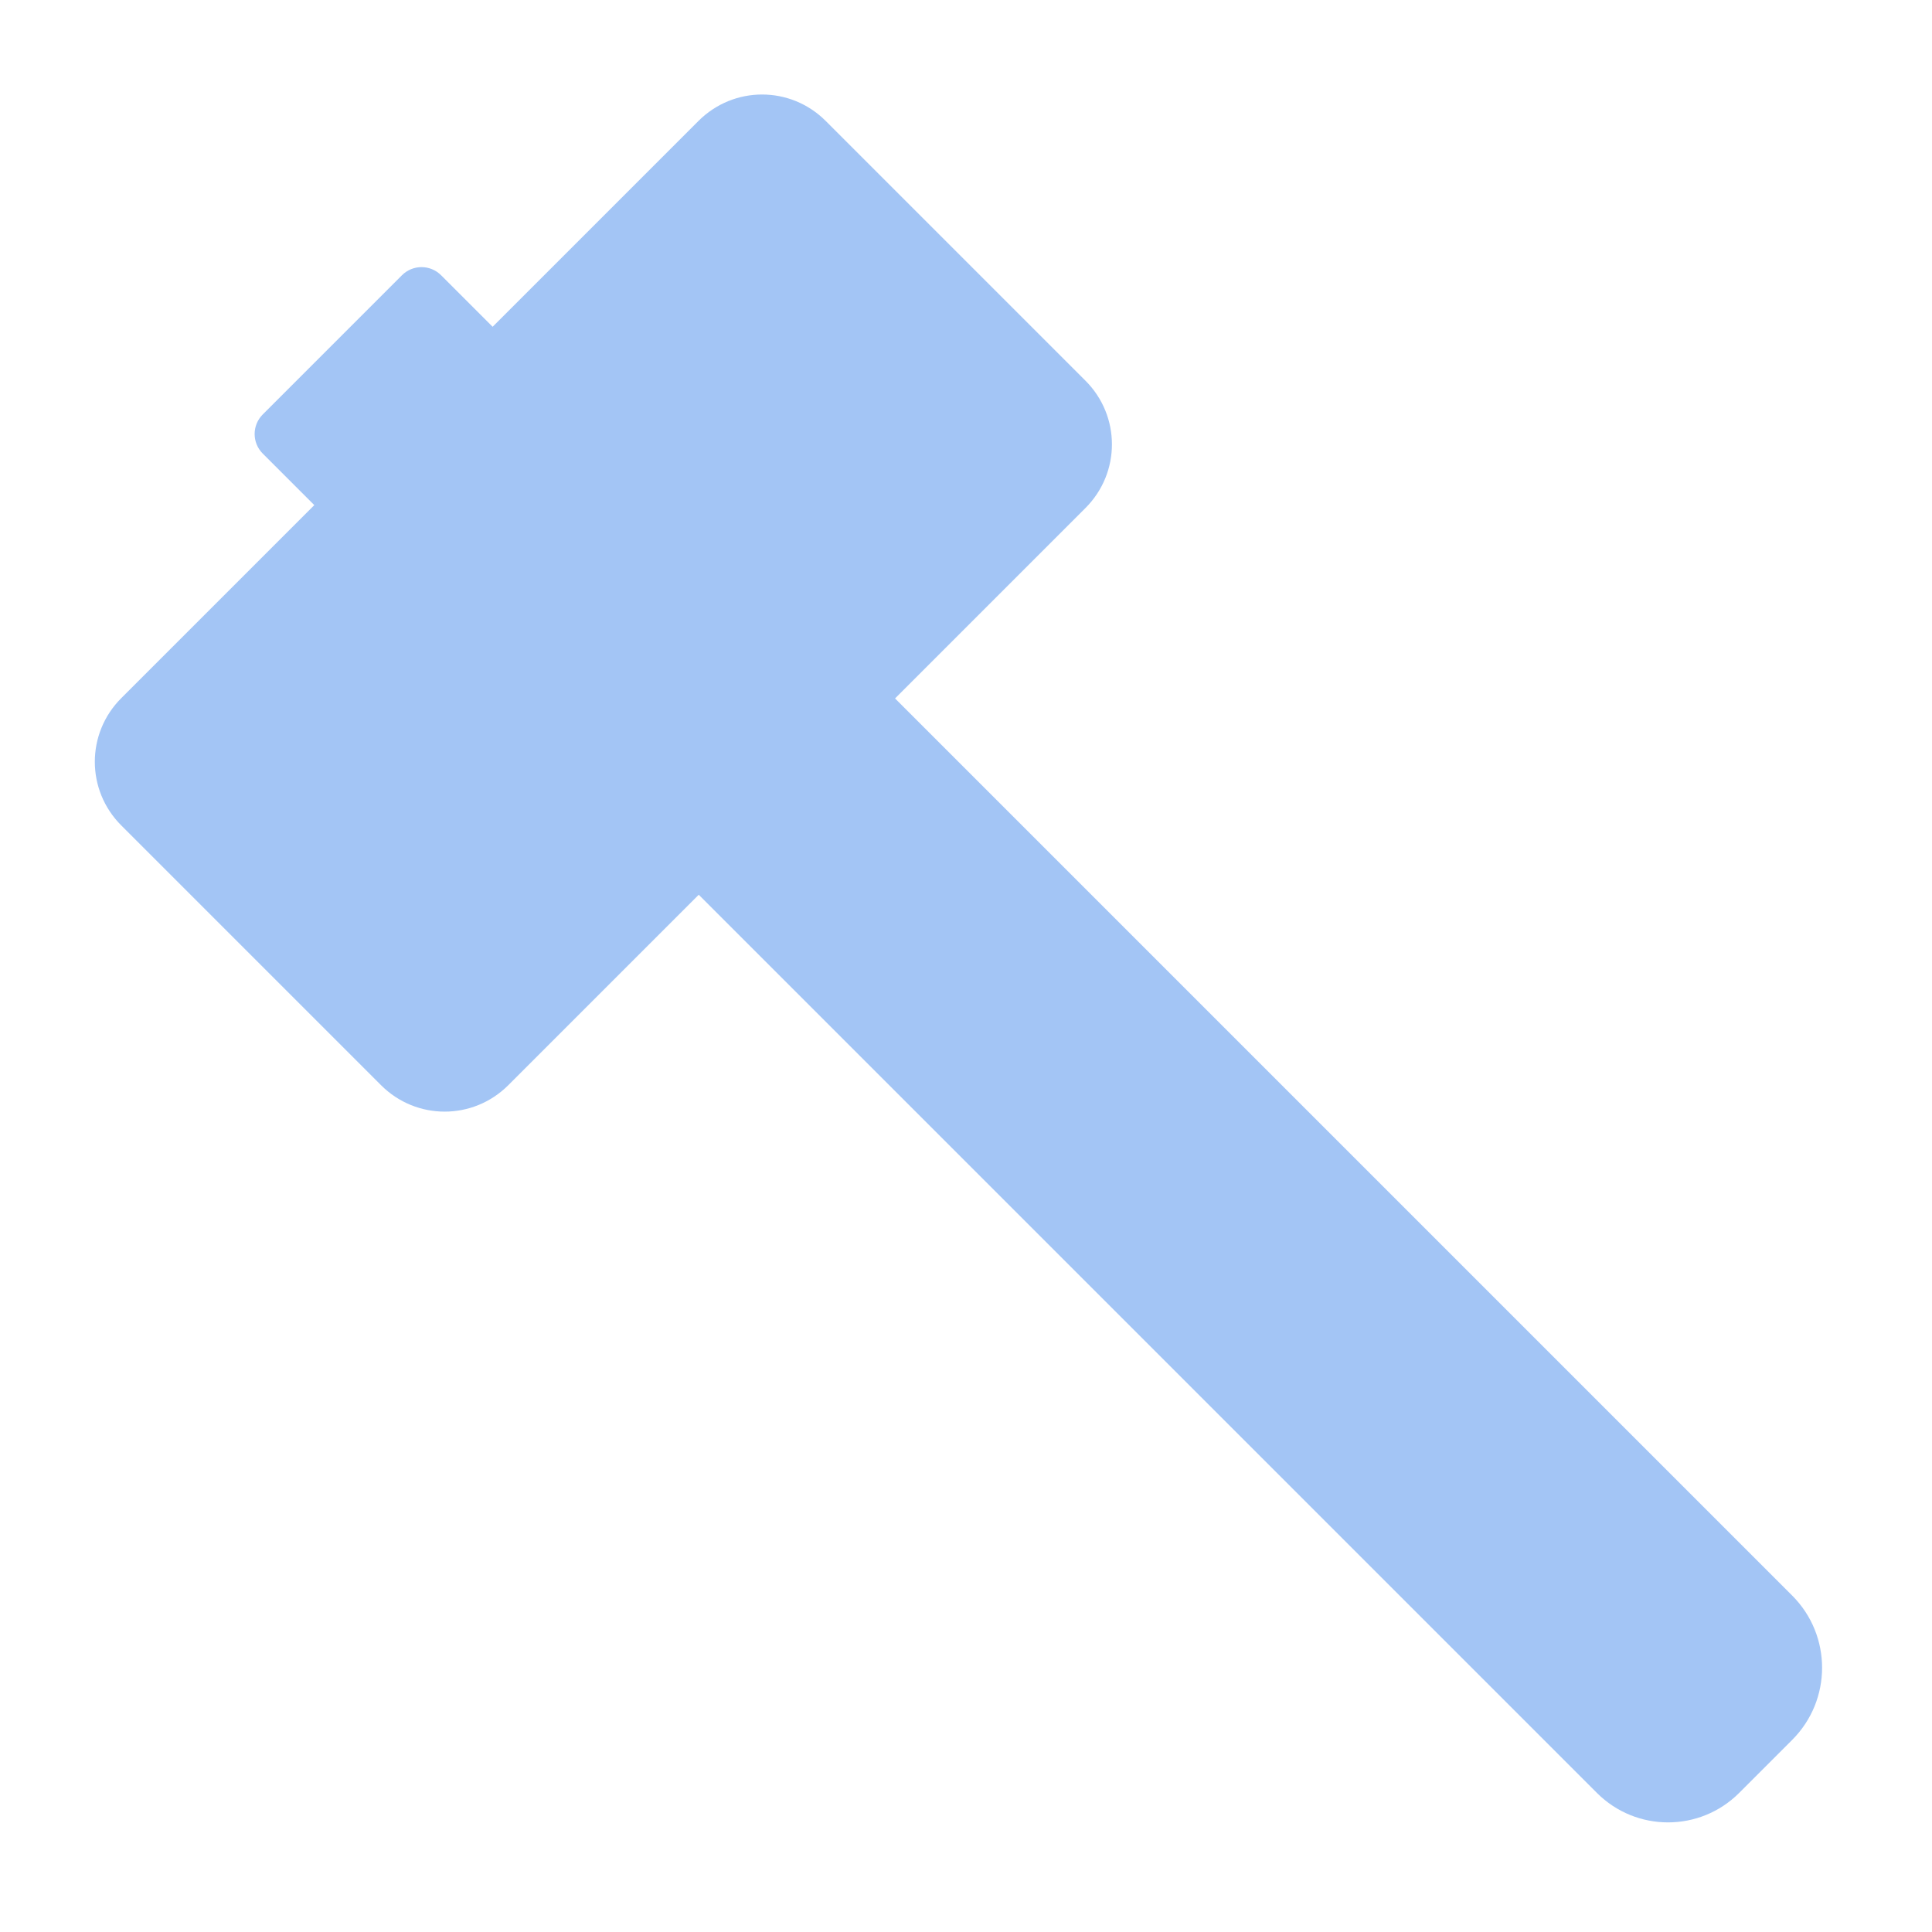 <?xml version="1.0" encoding="UTF-8" standalone="no"?>
<!-- Created with Inkscape (http://www.inkscape.org/) -->

<svg
   width="512"
   height="512"
   viewBox="0 0 512 512"
   version="1.1"
   id="svg1"
   inkscape:version="1.3.2 (091e20e, 2023-11-25, custom)"
   sodipodi:docname="KWD_ABB_KIT_PowerCheatMenu_Normal_P.svg"
   xmlns:inkscape="http://www.inkscape.org/namespaces/inkscape"
   xmlns:sodipodi="http://sodipodi.sourceforge.net/DTD/sodipodi-0.dtd"
   xmlns="http://www.w3.org/2000/svg"
   xmlns:svg="http://www.w3.org/2000/svg">
  <sodipodi:namedview
     id="namedview1"
     pagecolor="#ffffff"
     bordercolor="#000000"
     borderopacity="0.25"
     inkscape:showpageshadow="2"
     inkscape:pageopacity="0.0"
     inkscape:pagecheckerboard="0"
     inkscape:deskcolor="#d1d1d1"
     inkscape:document-units="px"
     inkscape:zoom="1.1131408"
     inkscape:cx="177.87507"
     inkscape:cy="207.07174"
     inkscape:window-width="1920"
     inkscape:window-height="1009"
     inkscape:window-x="1042"
     inkscape:window-y="235"
     inkscape:window-maximized="1"
     inkscape:current-layer="svg1" />
  <defs
     id="defs1" />
  <path
     id="rect1-8"
     style="fill:#a3c5f5;fill-rule:evenodd;stroke-width:2.344;fill-opacity:1"
     d="m 69.635,109.83 c -2.874,2.874 -2.874,7.502 0,10.376 l 13.656,13.656 -51.157,51.157 c -9.34,9.34 -9.34,24.383 3e-6,33.723 l 68.845,68.845 c 9.34,9.34 24.383,9.34 33.723,-4e-5 l 50.47,-50.47 238.029,238.029 c 10.408,10.408 27.282,10.408 37.689,-4e-5 l 14.061,-14.061 c 10.56,-10.56 10.56,-27.682 -10e-6,-38.242 L 237.198,185.091 287.668,134.621 c 9.34,-9.34 9.34,-24.383 -3e-5,-33.723 L 218.823,32.053 c -9.34,-9.34 -24.383,-9.34 -33.723,1.2e-5 l -54.548,54.548 -13.656,-13.656 c -2.874,-2.874 -7.502,-2.874 -10.376,3.5e-5 z"
     sodipodi:nodetypes="sscsssscsssscsssscsss" />
</svg>
